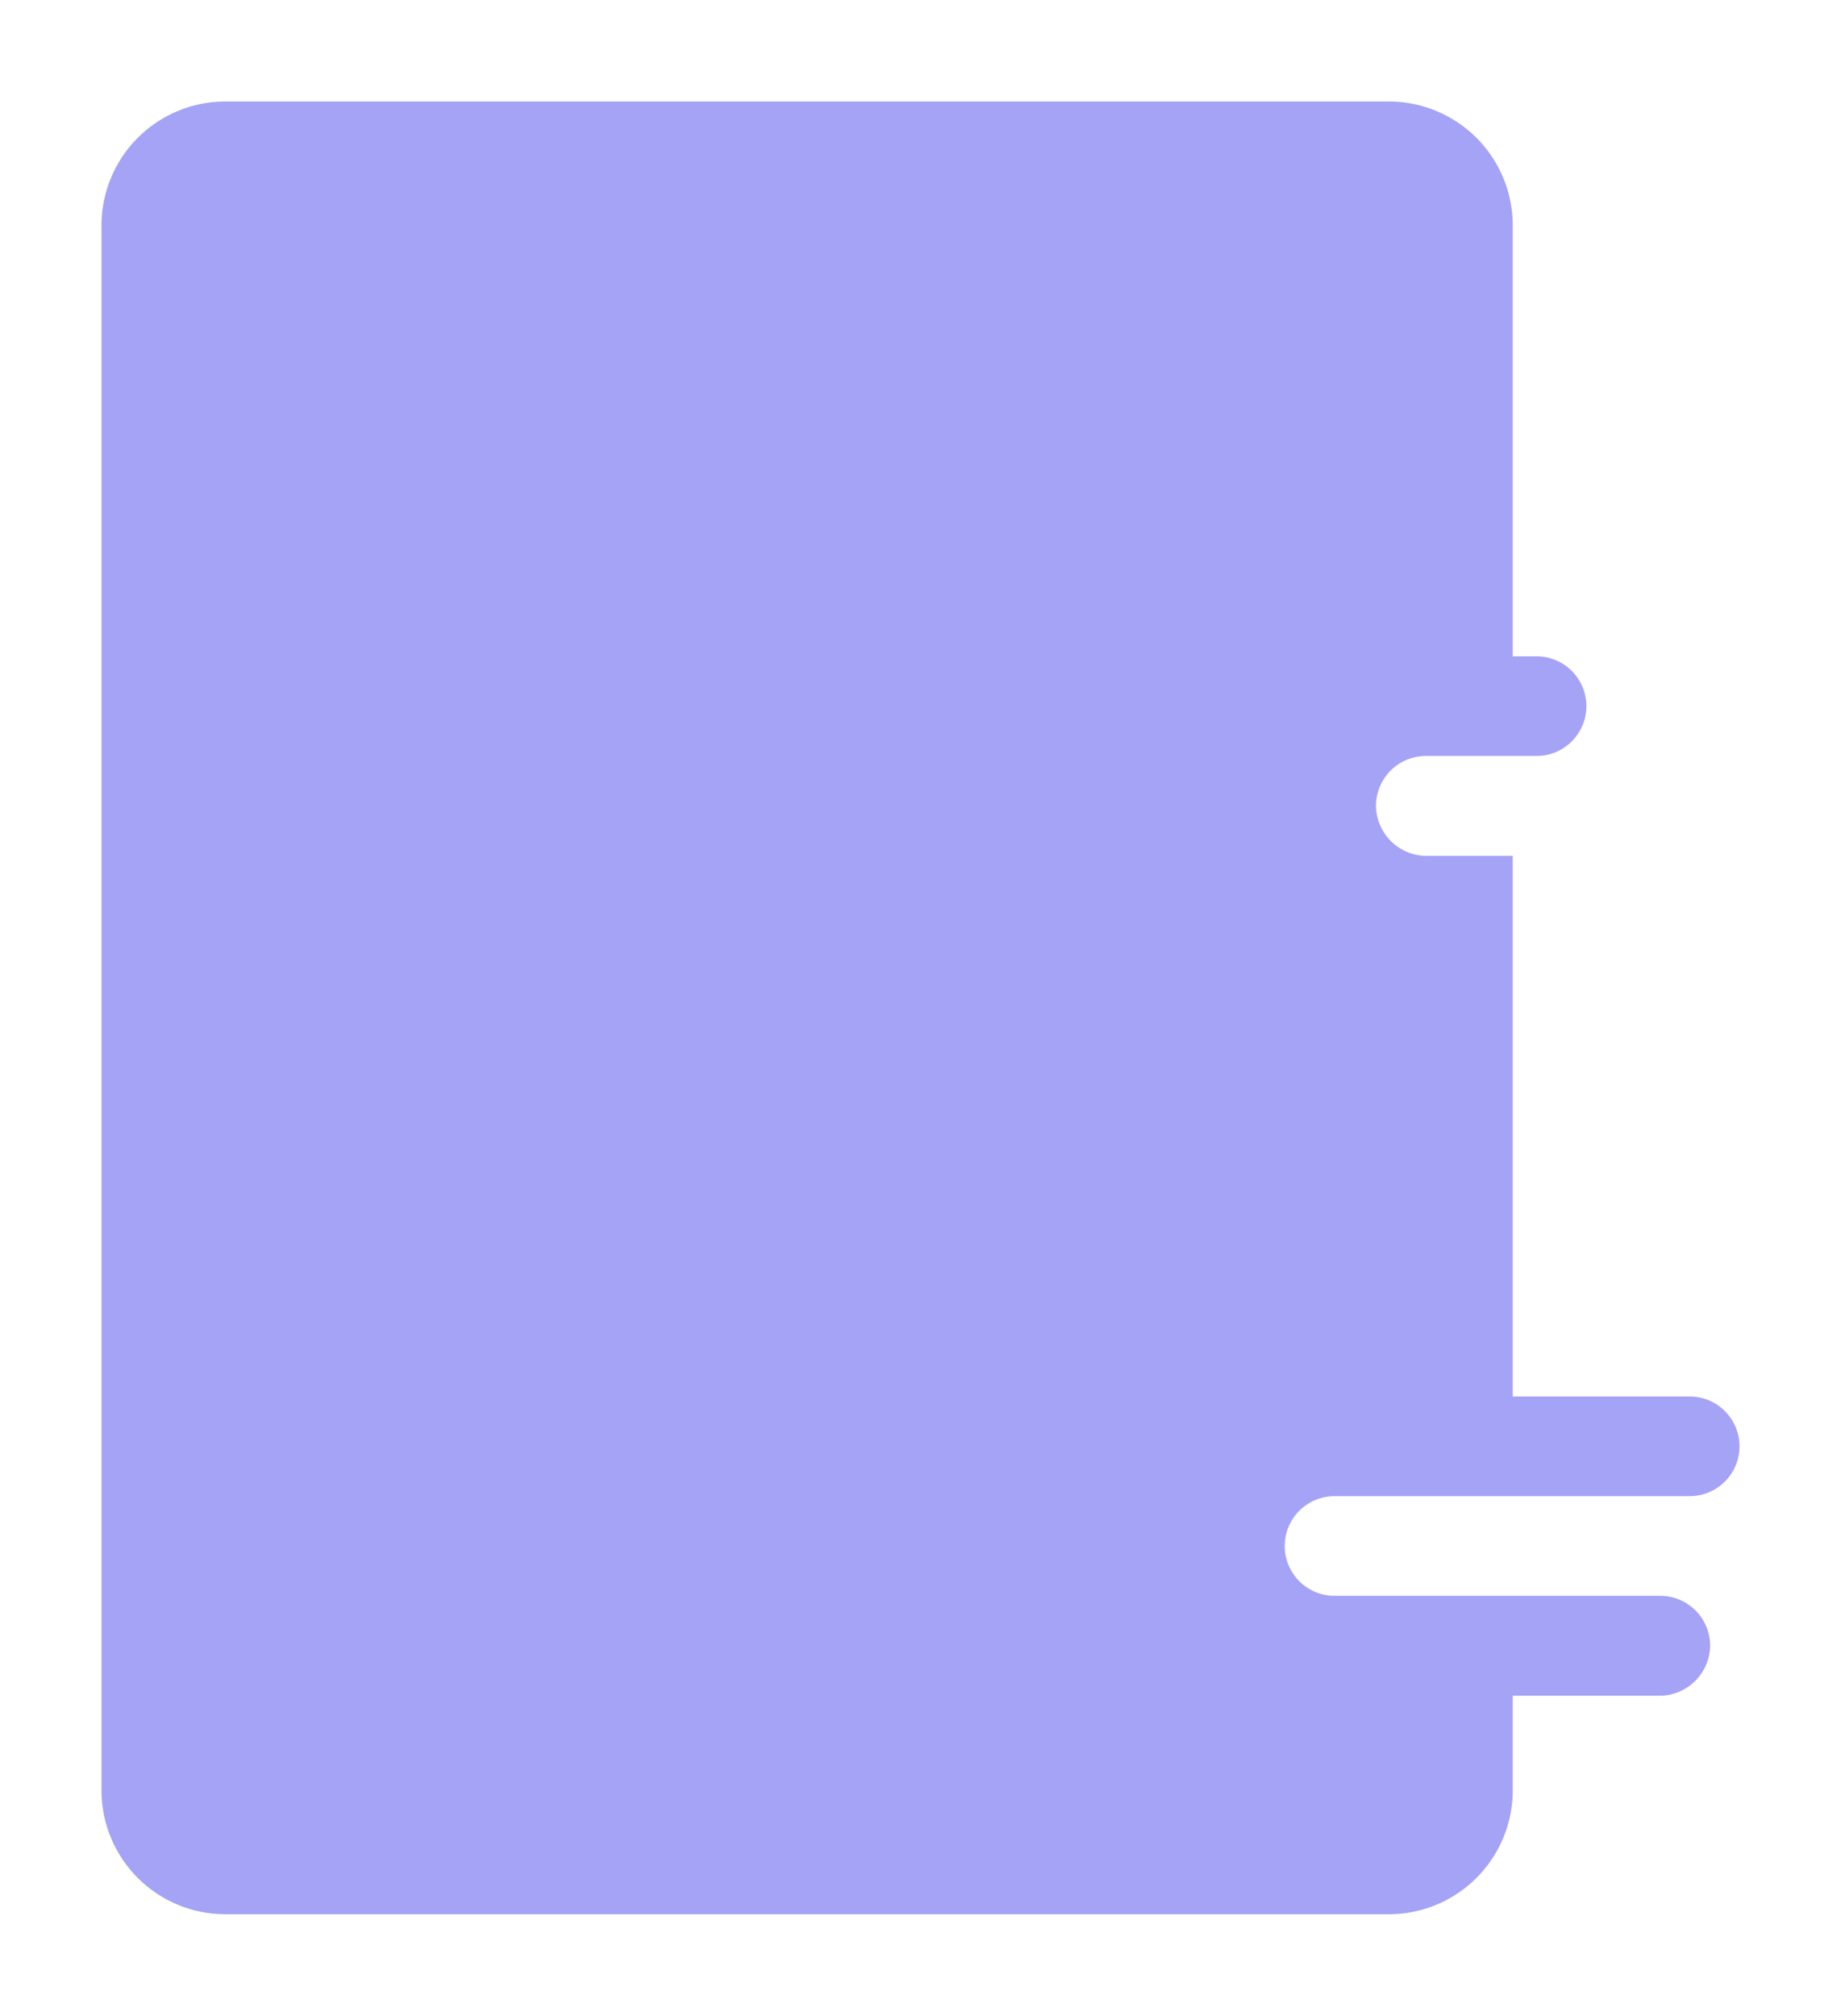 <svg xmlns="http://www.w3.org/2000/svg" xmlns:xlink="http://www.w3.org/1999/xlink" viewBox="0 0 625.902 685.149">
  <defs>
    <style>
      .cls-1 {
        fill: #a5a3f6;
      }

      .cls-2 {
        filter: url(#Path_1040);
      }
    </style>
    <filter id="Path_1040" x="0" y="0" width="625.902" height="685.149" filterUnits="userSpaceOnUse">
      <feOffset dx="4" dy="4" input="SourceAlpha"/>
      <feGaussianBlur stdDeviation="11.5" result="blur"/>
      <feFlood flood-opacity="0.2"/>
      <feComposite operator="in" in2="blur"/>
      <feComposite in="SourceGraphic"/>
    </filter>
  </defs>
  <g class="cls-2" transform="matrix(1, 0, 0, 1, 0, 0)">
    <path id="Path_1040-2" data-name="Path 1040" class="cls-1" d="M1207.364,648.466H1147.2V464.722h-29.122a17.263,17.263,0,0,1-17.356-16.355,16.949,16.949,0,0,1,16.939-17.607H1155.3a16.951,16.951,0,0,0,16.939-16.939h0a16.951,16.951,0,0,0-16.939-16.939H1147.2V250.439a42.129,42.129,0,0,0-42.139-42.139H709.539A42.129,42.129,0,0,0,667.4,250.439v531.87a42.129,42.129,0,0,0,42.139,42.139h395.523a42.129,42.129,0,0,0,42.139-42.139V750.183h49.732a17.263,17.263,0,0,0,17.356-16.355,16.949,16.949,0,0,0-16.939-17.607h-110.73a16.951,16.951,0,0,1-16.939-16.939h0a16.951,16.951,0,0,1,16.939-16.939h120.743A16.951,16.951,0,0,0,1224.3,665.4h0A16.951,16.951,0,0,0,1207.364,648.466Z" transform="translate(-636.9 -177.8)"/>
  </g>
</svg>
